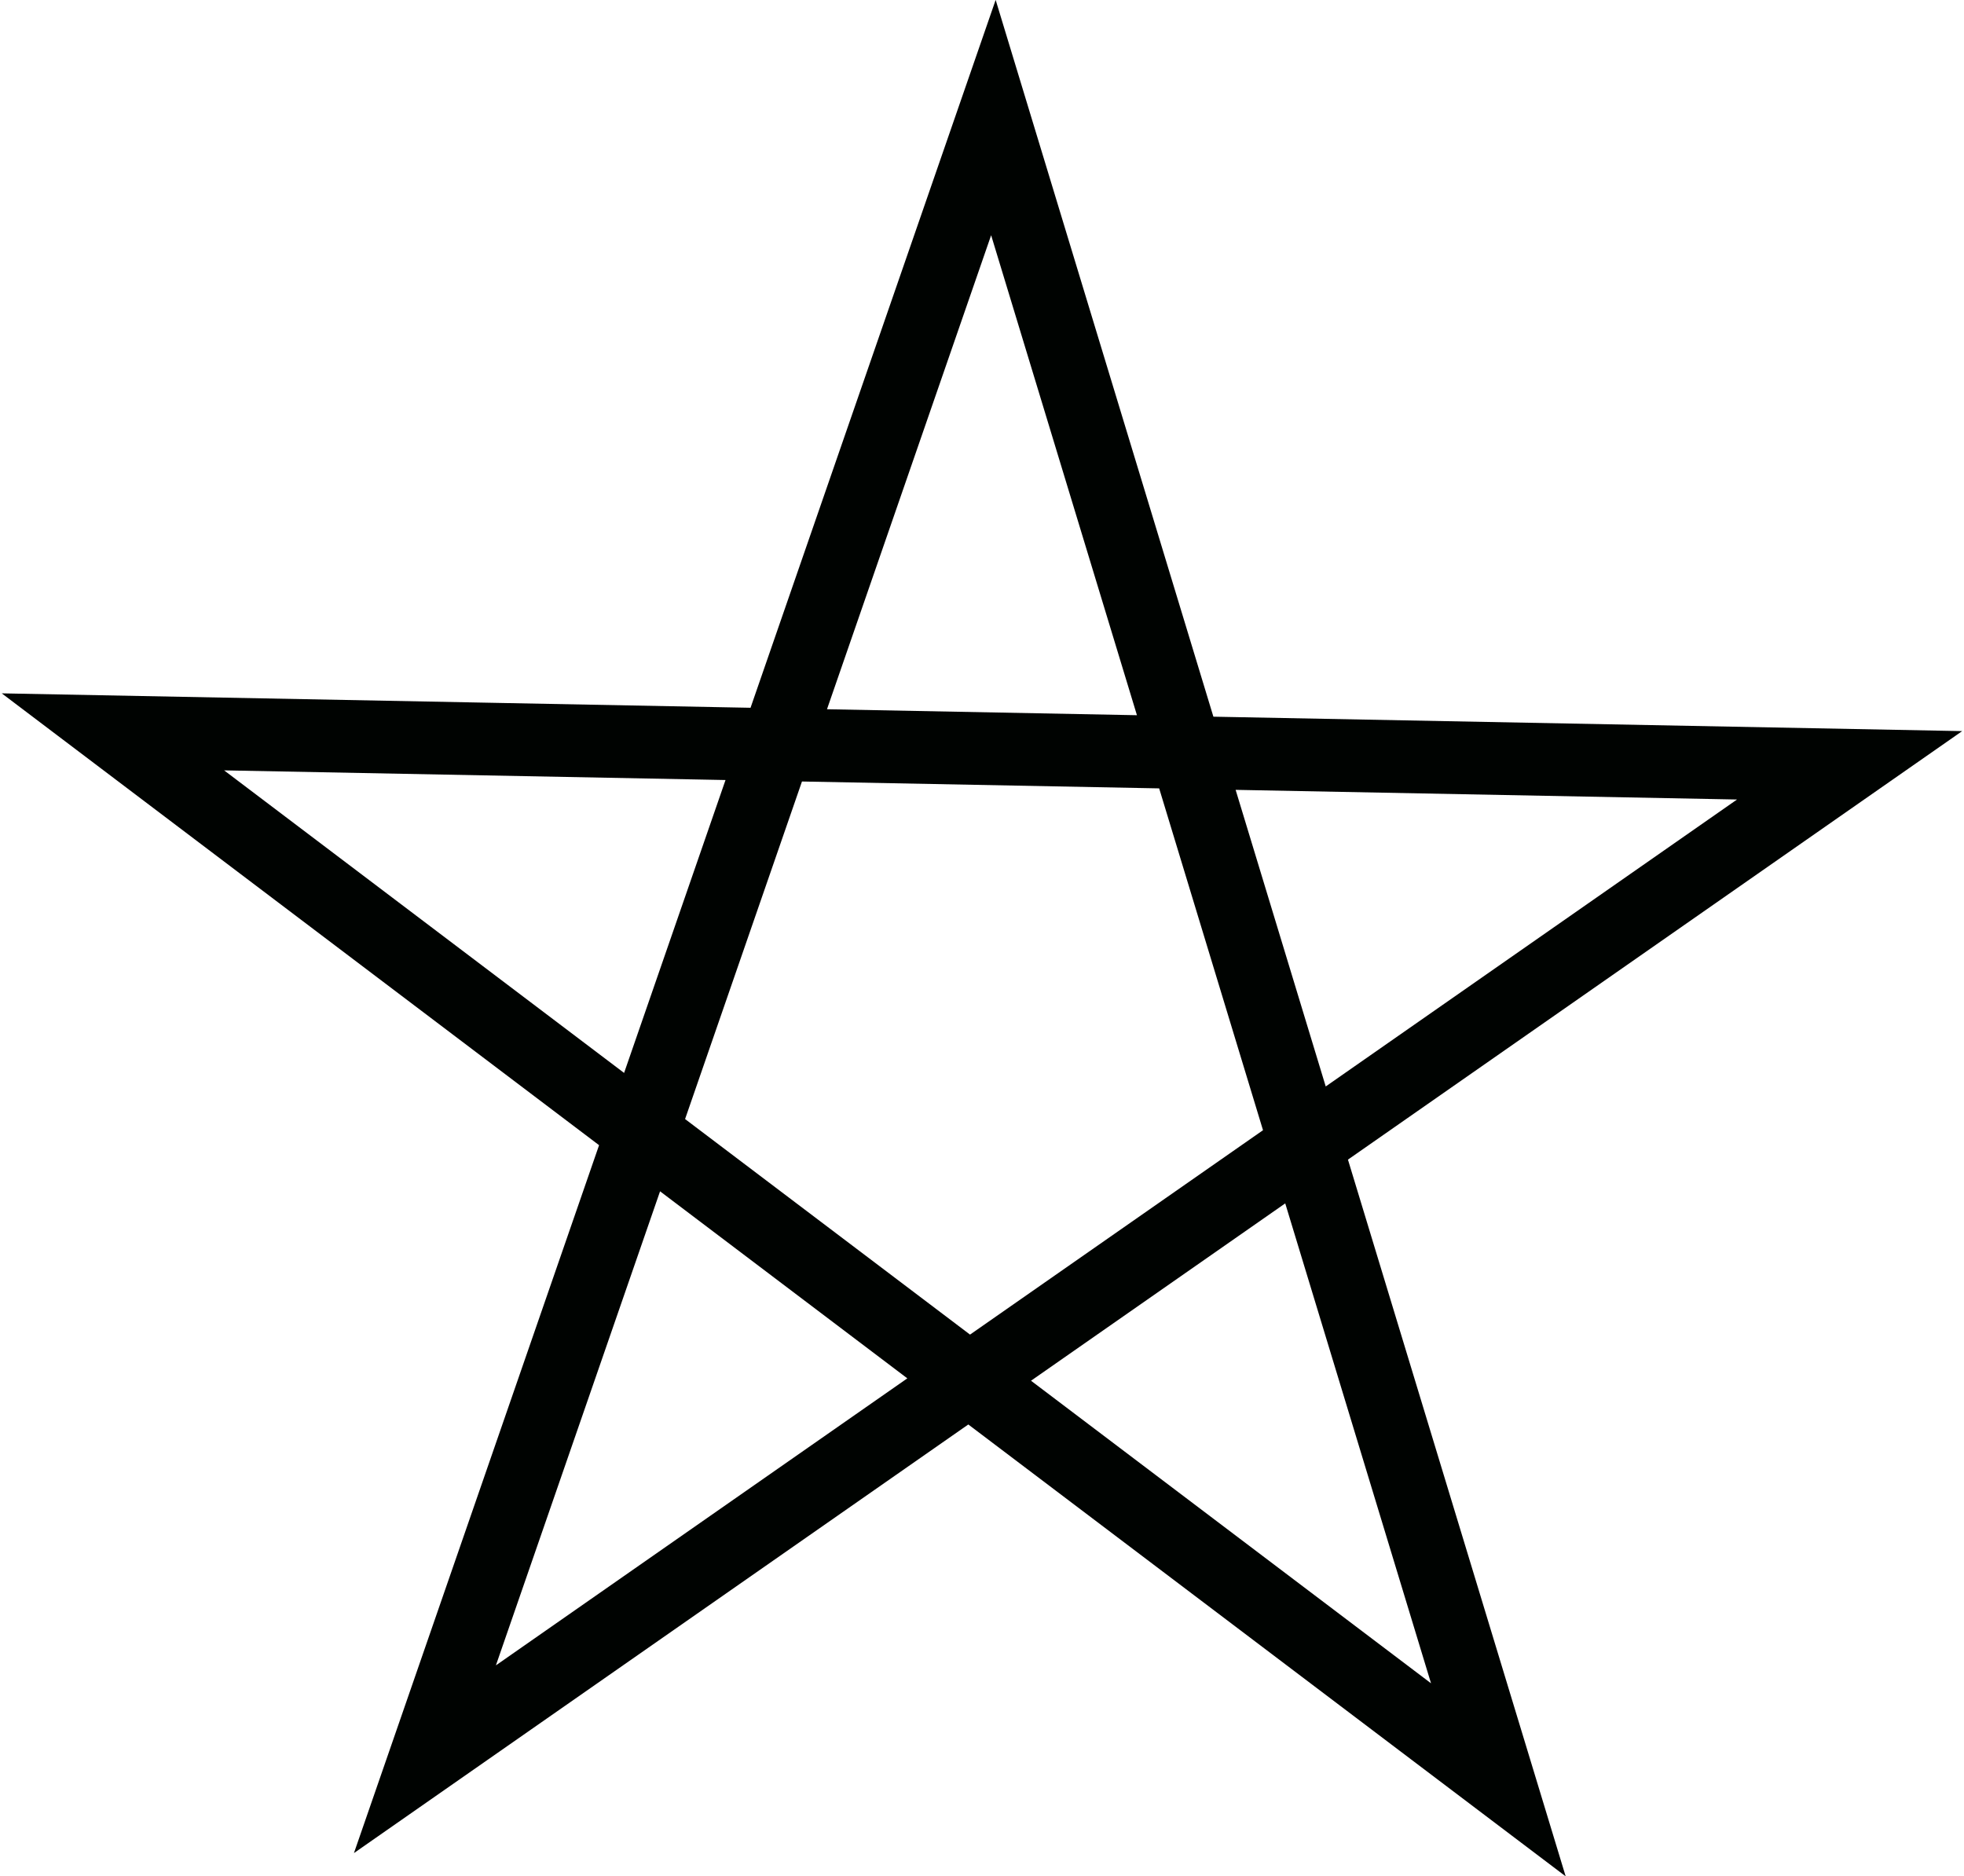 <svg id="star5" xmlns="http://www.w3.org/2000/svg" width="1.12in" height="1.07in" viewBox="0 0 80.88 77.4">
  <defs>
    <style>
      .cls-1 {
        fill: none;
        stroke: #000301;
        stroke-miterlimit: 10;
        stroke-width: 3px;
      }
    </style>
  </defs>
  <polygon id="_5" data-name="5" class="cls-1" points="17.46 72.57 40.91 4.85 61.74 73.42 4.59 30.19 76.23 31.57 17.46 72.57"/>
</svg>
